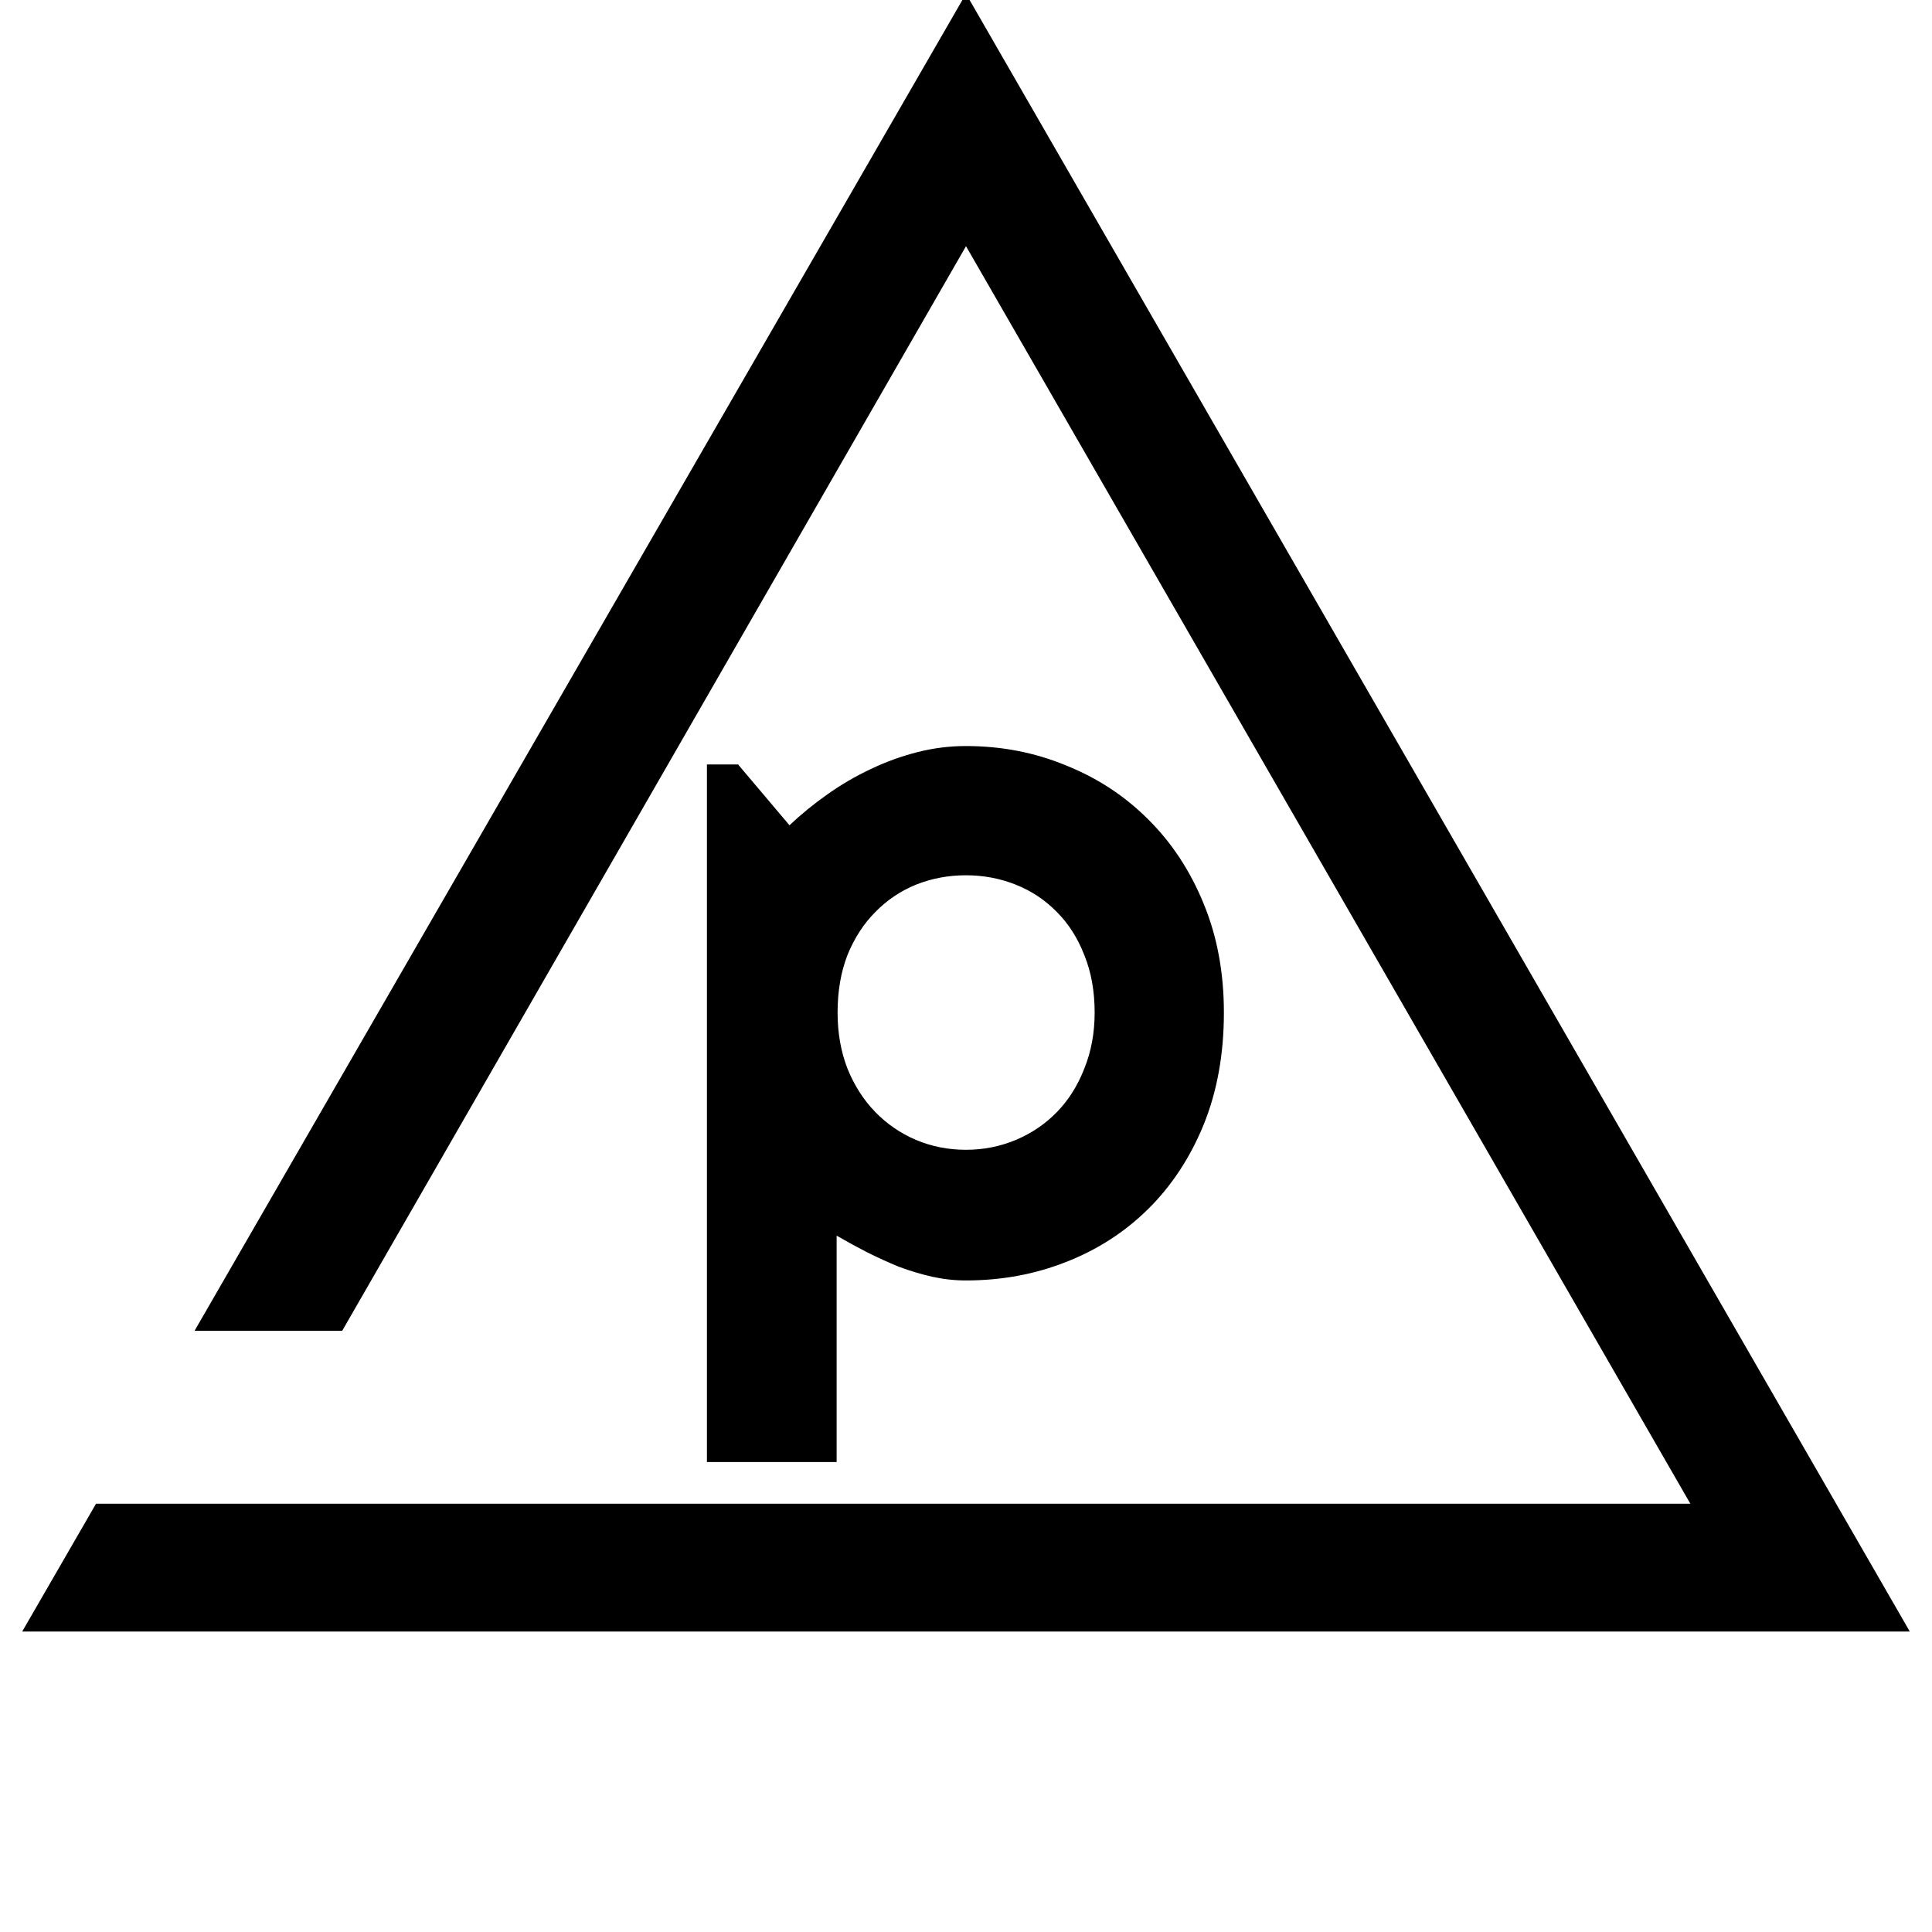 <svg width="310" height="310" viewBox="0 0 310 310" fill="none" xmlns="http://www.w3.org/2000/svg">
<g clip-path="url(#clip0_2:69)">
<path d="M272.091 241.779H37.718H15.696L4.429 261.286H305.571L155 0L32.085 213.032H54.619L155 38.5L272.091 241.779Z" fill="black" stroke="black"/>
<path d="M134.243 234.593H113.43V122.657H118.425L126.675 132.42C128.542 130.654 130.585 128.989 132.805 127.425C135.025 125.861 137.321 124.524 139.693 123.414C142.114 122.253 144.612 121.345 147.185 120.689C149.758 120.033 152.357 119.706 154.98 119.706C160.682 119.706 166.03 120.74 171.026 122.809C176.071 124.827 180.461 127.703 184.194 131.436C187.979 135.17 190.956 139.686 193.125 144.984C195.295 150.231 196.38 156.059 196.38 162.467C196.38 169.127 195.295 175.131 193.125 180.479C190.956 185.777 187.979 190.293 184.194 194.027C180.461 197.71 176.071 200.535 171.026 202.503C166.03 204.471 160.682 205.455 154.98 205.455C153.164 205.455 151.348 205.253 149.531 204.849C147.765 204.446 145.999 203.916 144.233 203.26C142.518 202.554 140.802 201.772 139.087 200.914C137.422 200.056 135.807 199.173 134.243 198.265V234.593ZM175.642 162.467C175.642 159.036 175.087 155.958 173.977 153.233C172.918 150.509 171.454 148.213 169.587 146.346C167.721 144.429 165.526 142.966 163.003 141.956C160.48 140.947 157.806 140.443 154.98 140.443C152.155 140.443 149.481 140.947 146.958 141.956C144.486 142.966 142.316 144.429 140.449 146.346C138.582 148.213 137.094 150.509 135.984 153.233C134.924 155.958 134.395 159.036 134.395 162.467C134.395 165.746 134.924 168.748 135.984 171.473C137.094 174.198 138.582 176.518 140.449 178.436C142.316 180.353 144.486 181.842 146.958 182.901C149.481 183.961 152.155 184.491 154.98 184.491C157.806 184.491 160.48 183.961 163.003 182.901C165.526 181.842 167.721 180.353 169.587 178.436C171.454 176.518 172.918 174.198 173.977 171.473C175.087 168.748 175.642 165.746 175.642 162.467Z" fill="black"/>
</g>
<defs>
<clipPath id="clip0_2:69">
<rect width="310" height="310" fill="white"/>
</clipPath>
</defs>
</svg>
